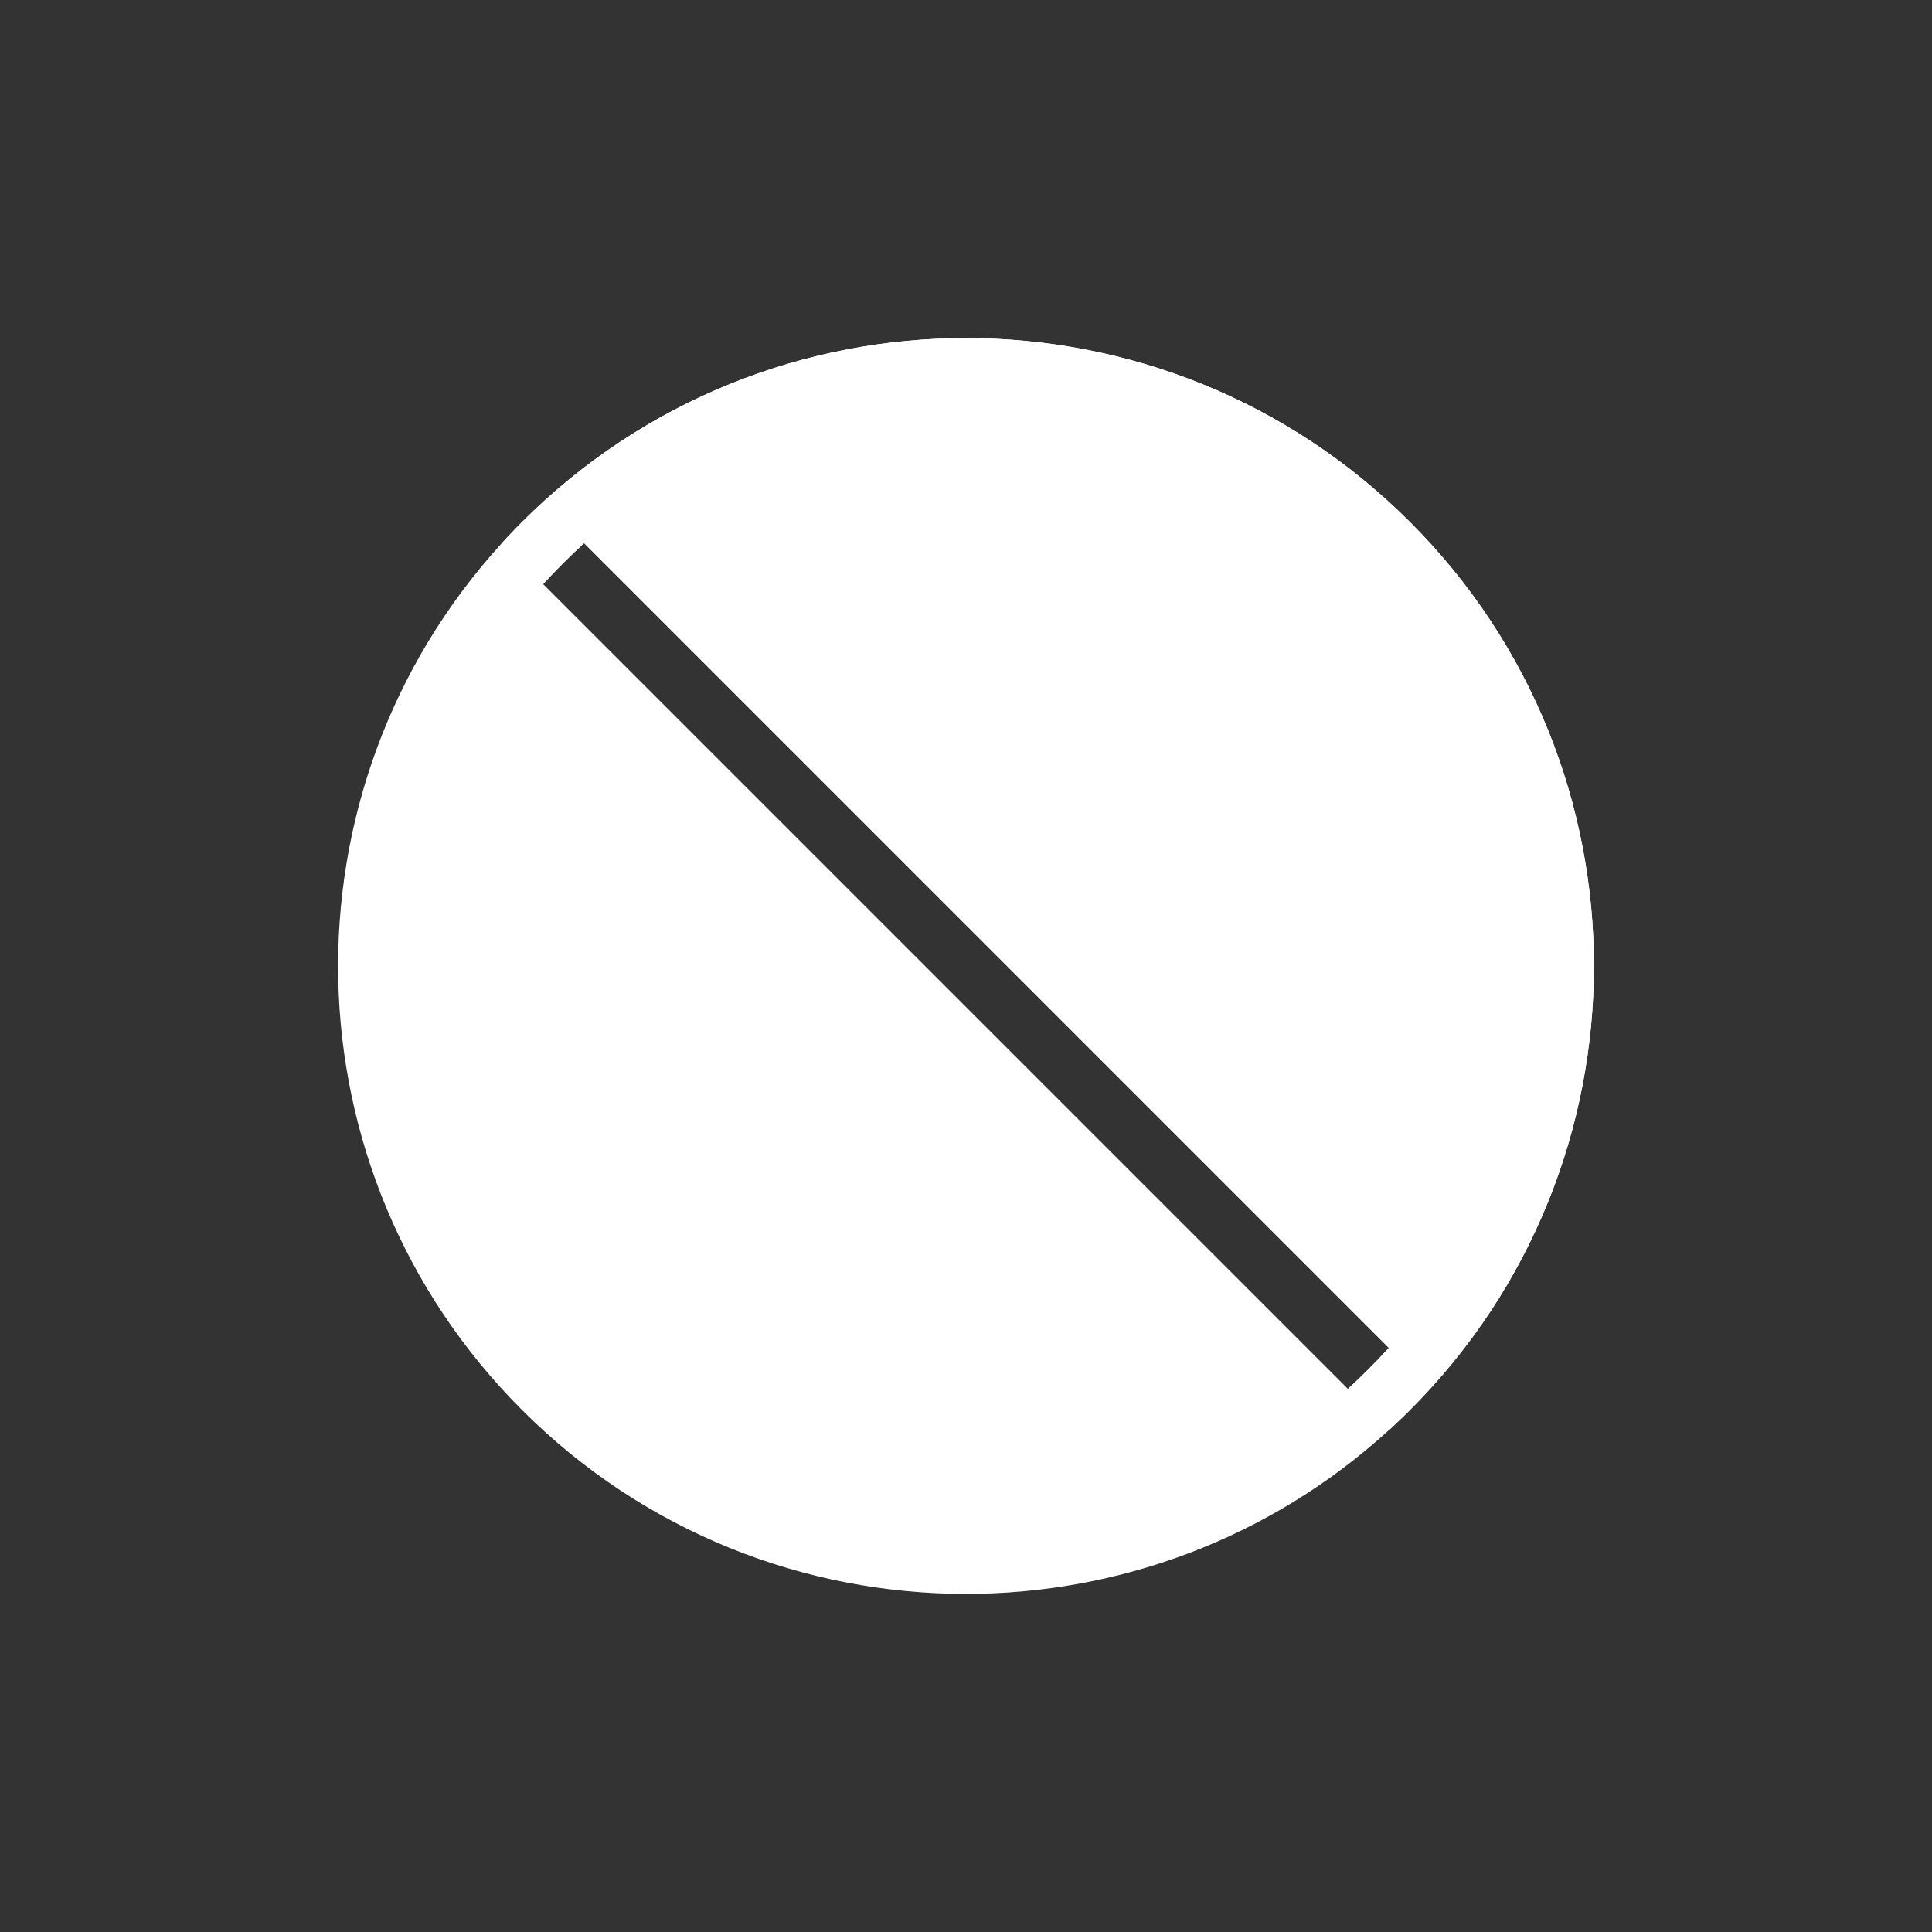 <?xml version="1.0" encoding="utf-8"?>
<!-- Generator: Adobe Illustrator 26.1.0, SVG Export Plug-In . SVG Version: 6.00 Build 0)  -->
<svg version="1.1" id="Layer_1" xmlns="http://www.w3.org/2000/svg" xmlns:xlink="http://www.w3.org/1999/xlink" x="0px" y="0px"
	 viewBox="0 0 1000 1000" style="enable-background:new 0 0 1000 1000;" xml:space="preserve">
<rect x="0" y="0" width="1000" height="1000" fill="#333333" stroke="none"/>
<style type="text/css">
	.st0{fill:#FFFFFF;}
	.st1{fill:#FFFFFF;stroke:#FFFFFF;stroke-width:30;stroke-miterlimit:10;}
</style>
<g>
	<g>
		<g>
			<path class="st0" d="M1611.78,1855.54c41.22,0,79.99,15.98,109.22,45.01l8.87,9.56c0.7,0.82,1.42,1.69,2.21,2.65
				c0.8,0.98,1.61,1.99,2.39,3c0.51,0.66,1.04,1.35,1.56,2.04l16.18,26.96c0.19,0.4,0.38,0.82,0.58,1.26l0.3,0.67
				c0.04,0.08,0.08,0.17,0.11,0.25l0.49,1.09c0.34,0.77,0.67,1.54,0.98,2.29l0.84,2.05c0.4,0.96,0.79,1.97,1.21,3.09l1.44,3.94
				c0.35,1.02,0.69,2.02,1.03,3.06l2.32,7.84c0.24,0.91,0.47,1.82,0.69,2.7l2.81,14.04c0.14,0.89,0.27,1.82,0.39,2.75l0.69,6.12
				c0.46,4.78,0.7,9.7,0.7,14.64c0,7.22-0.51,14.5-1.52,21.69l-0.4,2.62c-0.08,0.51-0.15,1-0.23,1.47l-0.38,2.13
				c-0.04,0.2-0.07,0.4-0.11,0.6l-0.14,0.77c-0.14,0.72-0.28,1.46-0.44,2.25c-0.98,4.78-2.23,9.63-3.71,14.4l-0.01,0.04l-0.01,0.04
				c-0.33,1.08-0.71,2.25-1.15,3.56c-5.27,15.69-13.01,30.36-23.03,43.64c-1.19,1.58-2.39,3.11-3.59,4.58
				c-3.34,4.09-6.93,8.06-10.67,11.81l-192.5,192.52l-219.2-219.2l192.49-192.52C1531.45,1871.66,1570.37,1855.54,1611.78,1855.54
				 M1249.46,2153.69l219.2,219.2l-192.73,192.75c-29.27,29.28-68.2,45.4-109.6,45.4c-41.4,0-80.33-16.12-109.6-45.39
				c-2.8-2.8-5.55-5.76-8.13-8.76c-0.81-0.94-1.65-1.94-2.56-3.06c-1.18-1.44-2.37-2.96-3.65-4.64c-0.48-0.64-1.01-1.36-1.7-2.33
				l-0.19-0.26l-0.19-0.25c-0.18-0.25-0.36-0.49-0.53-0.74l-0.08-0.11l-0.08-0.11c-0.91-1.28-1.83-2.63-2.8-4.09
				c-1.05-1.59-2.08-3.22-3.07-4.84c-5.91-9.73-10.73-20.12-14.35-30.88c-0.34-1-0.66-2-0.98-3.01c-0.51-1.63-0.95-3.11-1.33-4.52
				l-0.02-0.09l-0.03-0.09c-0.41-1.47-0.81-2.96-1.16-4.39c-0.43-1.76-0.76-3.17-1.03-4.43l-0.01-0.04l-0.01-0.04
				c-0.29-1.33-0.49-2.32-0.66-3.21l-0.01-0.07l-0.01-0.07c-0.37-1.88-0.7-3.78-0.98-5.64l-0.02-0.12l-0.02-0.12
				c-0.14-0.86-0.28-1.82-0.44-3.04c-0.91-6.84-1.37-13.79-1.37-20.64c0-7.04,0.48-14.15,1.43-21.12l0.01-0.07l0.01-0.07
				c0.09-0.66,0.17-1.24,0.26-1.76l0.03-0.2l0.03-0.2c1.27-8.43,3.25-16.79,5.88-24.84c0.13-0.39,0.26-0.79,0.39-1.17l0.11-0.33
				l0.07-0.22l0.06-0.18l0.06-0.18l0.16-0.47c0.2-0.58,0.41-1.17,0.62-1.76c0.58-1.61,1.11-3.03,1.64-4.35
				c0.32-0.8,0.64-1.59,0.97-2.39l0.02-0.05l0.02-0.05c0.89-2.15,1.84-4.32,2.84-6.46c0.43-0.91,0.89-1.87,1.37-2.84
				c4.52-9.15,9.99-17.9,16.27-26.01c0.82-1.04,1.65-2.1,2.49-3.13c3.29-4.03,6.87-7.99,10.64-11.77L1249.46,2153.69
				 M1611.78,1825.54c-47.35,0-94.69,18.06-130.82,54.19l-212.12,212.15l-21.21,21.21l-212.12,212.14
				c-4.51,4.51-8.75,9.2-12.7,14.05c-0.98,1.21-1.95,2.43-2.91,3.66c-7.62,9.84-14.11,20.27-19.47,31.12
				c-0.55,1.11-1.08,2.22-1.61,3.34c-1.21,2.58-2.36,5.19-3.44,7.81c-0.4,0.96-0.79,1.92-1.17,2.88c-0.69,1.74-1.34,3.48-1.97,5.23
				c-0.31,0.86-0.61,1.73-0.91,2.59c-0.12,0.35-0.24,0.69-0.35,1.04c-0.16,0.47-0.32,0.95-0.48,1.43
				c-3.19,9.75-5.54,19.71-7.06,29.77c-0.15,0.91-0.28,1.81-0.4,2.72c-1.14,8.35-1.71,16.77-1.71,25.18
				c0,8.24,0.55,16.48,1.64,24.66c0.17,1.25,0.35,2.51,0.55,3.76c0.35,2.31,0.75,4.61,1.2,6.91c0.25,1.31,0.52,2.6,0.8,3.9
				c0.38,1.79,0.8,3.57,1.24,5.36c0.44,1.78,0.91,3.56,1.41,5.34c0.51,1.86,1.06,3.71,1.64,5.56c0.38,1.2,0.77,2.4,1.17,3.59
				c4.28,12.75,10,25.13,17.14,36.89c1.19,1.96,2.42,3.9,3.69,5.82c1.1,1.66,2.22,3.3,3.38,4.93c0.37,0.53,0.74,1.05,1.13,1.57
				c0.71,0.99,1.43,1.98,2.17,2.96c1.41,1.86,2.85,3.7,4.33,5.51c0.99,1.21,1.99,2.41,3.01,3.6c3.07,3.57,6.3,7.06,9.69,10.45
				c36.12,36.12,83.47,54.18,130.81,54.18c47.35,0,94.69-18.06,130.82-54.19l212.12-212.14l21.21-21.22l212.12-212.14
				c4.52-4.52,8.75-9.21,12.7-14.05c1.48-1.81,2.92-3.65,4.32-5.51c12.16-16.11,21.33-33.74,27.51-52.16
				c0.47-1.41,0.93-2.83,1.37-4.26c1.77-5.7,3.26-11.47,4.45-17.29c0.3-1.46,0.58-2.91,0.84-4.37c0.01-0.01,0.01-0.02,0.01-0.03
				c0.27-1.45,0.51-2.9,0.73-4.36c0.01-0.01,0.01-0.02,0.01-0.03c1.49-9.52,2.24-19.13,2.24-28.75c0-5.94-0.28-11.87-0.86-17.78
				l-0.75-6.62c-0.19-1.45-0.4-2.91-0.63-4.36l-3.06-15.32c-0.35-1.43-0.72-2.87-1.1-4.29l-2.55-8.61
				c-0.46-1.42-0.93-2.82-1.42-4.23l-1.55-4.24c-0.52-1.4-1.06-2.79-1.63-4.17l-0.87-2.11c-0.57-1.37-1.17-2.75-1.79-4.12
				c0,0,0-0.01-0.01-0.02c-0.61-1.36-1.24-2.73-1.89-4.08l-17.67-29.45c-0.91-1.25-1.85-2.48-2.8-3.71
				c-0.95-1.23-1.92-2.45-2.91-3.66c-0.99-1.21-1.99-2.41-3.01-3.6l-9.69-10.45C1706.47,1843.6,1659.12,1825.54,1611.78,1825.54
				L1611.78,1825.54z M1490.1,2351.9l-219.5-219.5l17.8-17.8l219.5,219.5L1490.1,2351.9L1490.1,2351.9z"/>
		</g>
		<g>
			<path class="st0" d="M1288.47,2093.46l203.1-203.12c32.11-32.11,74.8-49.79,120.21-49.79c45.32,0,87.92,17.61,120.01,49.59
				l9.29,10.02c0.88,1.03,1.75,2.07,2.61,3.12c0.87,1.08,1.79,2.23,2.69,3.39c0.72,0.92,1.43,1.86,2.13,2.81l16.93,28.21
				c0.49,1.04,0.97,2.08,1.44,3.12l0.49,1.08c0.4,0.9,0.78,1.81,1.16,2.7l0.84,2.05c0.47,1.16,0.97,2.42,1.44,3.68l1.47,4.02
				c0.42,1.22,0.83,2.44,1.23,3.67l2.44,8.23c0.31,1.15,0.61,2.32,0.9,3.49l2.93,14.69c0.18,1.18,0.35,2.37,0.51,3.54l0.72,6.36
				c0.51,5.33,0.77,10.78,0.77,16.21c0,8.11-0.58,16.27-1.72,24.27l-0.34,2.26c-0.12,0.76-0.24,1.53-0.37,2.29l-0.31,1.73
				c-0.24,1.33-0.49,2.65-0.77,3.98c-1.08,5.27-2.45,10.61-4.08,15.86c-0.42,1.35-0.84,2.66-1.28,3.97
				c-5.77,17.2-14.27,33.32-25.25,47.86c-1.33,1.76-2.65,3.45-3.96,5.05c-3.67,4.5-7.6,8.85-11.7,12.94l-203.11,203.13
				L1288.47,2093.46z"/>
			<path class="st0" d="M1611.78,1855.54c41.22,0,79.99,15.98,109.22,45.01l8.87,9.56c0.68,0.8,1.39,1.66,2.16,2.6
				c0.85,1.05,1.69,2.11,2.5,3.15c0.46,0.59,0.96,1.24,1.5,1.97l16.16,26.93c0.24,0.52,0.48,1.03,0.71,1.55l0.17,0.37
				c0.04,0.09,0.08,0.19,0.13,0.28l0.39,0.86c0.34,0.78,0.7,1.62,1.11,2.57l0.77,1.88c0.51,1.27,0.91,2.29,1.26,3.2l1.42,3.88
				c0.34,0.98,0.71,2.07,1.05,3.12l2.32,7.84c0.24,0.91,0.47,1.82,0.69,2.7l2.81,14.04c0.14,0.9,0.27,1.82,0.39,2.75l0.69,6.09
				c0.46,4.82,0.69,9.75,0.69,14.65c0,7.34-0.52,14.71-1.55,21.96l-0.35,2.33c-0.09,0.6-0.19,1.24-0.32,1.96l-0.3,1.67
				c-0.21,1.16-0.43,2.34-0.7,3.62c-0.98,4.78-2.22,9.63-3.71,14.4l-0.01,0.04l-0.01,0.04c-0.33,1.08-0.71,2.24-1.15,3.56
				c-5.27,15.69-13.01,30.36-23.03,43.64c-1.18,1.57-2.39,3.11-3.59,4.58c-3.34,4.09-6.93,8.06-10.67,11.81l-192.5,192.52
				l-219.2-219.2l192.49-192.52C1531.45,1871.66,1570.37,1855.54,1611.78,1855.54 M1611.78,1825.54
				c-47.35,0-94.69,18.06-130.82,54.19l-212.12,212.15l-21.21,21.21l261.64,261.62l21.21-21.22l212.12-212.14
				c4.52-4.52,8.75-9.21,12.7-14.05c1.48-1.81,2.92-3.65,4.32-5.51c12.16-16.11,21.33-33.74,27.51-52.16
				c0.47-1.41,0.93-2.83,1.37-4.26c1.77-5.7,3.26-11.47,4.45-17.29c0.3-1.46,0.58-2.91,0.84-4.37c0.01-0.01,0.01-0.02,0.01-0.03
				c0.26-1.45,0.51-2.91,0.73-4.36c0.01-0.01,0.01-0.02,0.01-0.03c1.49-9.53,2.23-19.14,2.23-28.76c0-5.93-0.28-11.86-0.85-17.77
				l-0.75-6.62c-0.19-1.45-0.4-2.91-0.63-4.36l-3.06-15.32c-0.35-1.43-0.72-2.87-1.1-4.29l-2.55-8.61
				c-0.46-1.42-0.94-2.83-1.42-4.23l-1.55-4.24c-0.52-1.4-1.07-2.79-1.63-4.17l-0.87-2.11c-0.58-1.37-1.17-2.75-1.79-4.12
				c0,0,0-0.01-0.01-0.02c-0.61-1.36-1.24-2.72-1.89-4.08l-17.67-29.45c-0.92-1.25-1.85-2.49-2.8-3.71
				c-0.96-1.23-1.93-2.45-2.91-3.66c-0.99-1.21-1.99-2.41-3.01-3.6l-9.69-10.45C1706.47,1843.6,1659.12,1825.54,1611.78,1825.54
				L1611.78,1825.54z M1490.1,2351.9l-219.5-219.5l17.8-17.8l219.5,219.5L1490.1,2351.9L1490.1,2351.9z"/>
		</g>
	</g>
	<g>
		<g>
			<path class="st0" d="M1166.33,2626.04c-45.41,0-88.1-17.68-120.21-49.79c-3.07-3.07-6.07-6.31-8.92-9.62
				c-0.93-1.08-1.86-2.2-2.78-3.32c-1.29-1.58-2.6-3.24-3.98-5.07c-0.65-0.87-1.3-1.75-1.94-2.64l-0.19-0.26
				c-0.29-0.38-0.56-0.76-0.83-1.16l-0.08-0.11c-1.01-1.42-2.03-2.9-3.1-4.52c-1.15-1.75-2.29-3.54-3.37-5.32
				c-6.49-10.68-11.78-22.08-15.74-33.88c-0.37-1.11-0.74-2.23-1.09-3.34c-0.55-1.75-1.04-3.4-1.48-5c-0.48-1.7-0.91-3.34-1.31-4.97
				c-0.47-1.9-0.83-3.45-1.13-4.87c-0.26-1.23-0.51-2.4-0.74-3.6c-0.42-2.16-0.79-4.27-1.1-6.35l-0.02-0.12
				c-0.18-1.14-0.34-2.28-0.5-3.42c-0.99-7.47-1.5-15.1-1.5-22.63c0-7.72,0.53-15.51,1.57-23.15c0.11-0.82,0.21-1.56,0.34-2.31
				l0.03-0.2c1.4-9.28,3.58-18.48,6.48-27.35l0.48-1.43l0.06-0.18c0.04-0.14,0.1-0.28,0.14-0.42l0.21-0.61
				c0.23-0.66,0.46-1.33,0.7-1.99c0.64-1.78,1.23-3.34,1.8-4.79c0.35-0.89,0.71-1.76,1.07-2.64c1-2.44,2.06-4.84,3.17-7.21
				c0.47-0.99,0.96-2.02,1.47-3.05c4.98-10.08,10.99-19.69,17.89-28.6c0.87-1.12,1.78-2.26,2.71-3.4c3.58-4.4,7.51-8.75,11.65-12.88
				l203.34-203.36l240.42,240.42l-203.33,203.35c-32.11,32.11-74.8,49.79-120.2,49.79
				C1166.34,2626.04,1166.34,2626.04,1166.33,2626.04z M1288.47,2093.46l203.1-203.12c32.11-32.11,74.8-49.79,120.21-49.79
				c45.31,0,87.92,17.61,120.01,49.59l9.29,10.02c0.88,1.03,1.75,2.07,2.61,3.12c0.9,1.1,1.78,2.21,2.65,3.33
				c0.73,0.95,1.46,1.89,2.16,2.85l16.95,28.25c0.37,0.77,0.73,1.55,1.08,2.33l0.94,2.09c0.36,0.82,0.71,1.64,1.05,2.46l0.85,2.06
				c0.47,1.15,0.94,2.35,1.44,3.68l1.48,4.05c0.42,1.21,0.83,2.42,1.22,3.64l2.44,8.23c0.31,1.16,0.61,2.32,0.9,3.49l2.93,14.69
				c0.18,1.18,0.35,2.37,0.51,3.55l0.72,6.37c0.52,5.3,0.78,10.75,0.78,16.21c0,7.97-0.57,16.02-1.69,23.95l-0.39,2.59
				c-0.09,0.62-0.19,1.21-0.28,1.78c0,0-0.47,2.62-0.5,2.82l-0.12,0.62c-0.17,0.92-0.35,1.84-0.54,2.76
				c-1.08,5.27-2.45,10.61-4.08,15.86c-0.42,1.35-0.84,2.66-1.28,3.97c-5.77,17.2-14.27,33.32-25.25,47.86
				c-1.33,1.76-2.66,3.46-3.96,5.05c-3.67,4.5-7.6,8.85-11.7,12.94l-203.11,203.13L1288.47,2093.46z"/>
			<path class="st0" d="M1611.78,1855.54c41.22,0,79.99,15.98,109.22,45.01l8.87,9.56c0.7,0.82,1.42,1.69,2.21,2.65
				c0.8,0.98,1.61,1.99,2.39,3c0.51,0.66,1.04,1.35,1.56,2.04l16.18,26.96c0.19,0.4,0.38,0.82,0.58,1.26l0.3,0.67
				c0.04,0.08,0.08,0.17,0.11,0.25l0.49,1.09c0.34,0.77,0.67,1.54,0.98,2.29l0.84,2.05c0.4,0.96,0.79,1.97,1.21,3.09l1.44,3.94
				c0.35,1.02,0.69,2.02,1.03,3.06l2.32,7.84c0.24,0.91,0.47,1.82,0.69,2.7l2.81,14.04c0.14,0.89,0.27,1.82,0.39,2.75l0.69,6.12
				c0.46,4.78,0.7,9.7,0.7,14.64c0,7.22-0.51,14.5-1.52,21.69l-0.4,2.62c-0.08,0.51-0.15,1-0.23,1.47l-0.38,2.13
				c-0.04,0.2-0.07,0.4-0.11,0.6l-0.14,0.77c-0.14,0.72-0.28,1.46-0.44,2.25c-0.98,4.78-2.23,9.63-3.71,14.4l-0.01,0.04l-0.01,0.04
				c-0.33,1.08-0.71,2.25-1.15,3.56c-5.27,15.69-13.01,30.36-23.03,43.64c-1.19,1.58-2.39,3.11-3.59,4.58
				c-3.34,4.09-6.93,8.06-10.67,11.81l-192.5,192.52l-219.2-219.2l192.49-192.52C1531.45,1871.66,1570.37,1855.54,1611.78,1855.54
				 M1249.46,2153.69l219.2,219.2l-192.73,192.75c-29.27,29.28-68.2,45.4-109.6,45.4c-41.4,0-80.33-16.12-109.6-45.39
				c-2.8-2.8-5.55-5.76-8.13-8.76c-0.81-0.94-1.65-1.94-2.56-3.06c-1.18-1.44-2.37-2.96-3.65-4.64c-0.48-0.64-1.01-1.36-1.7-2.33
				l-0.19-0.26l-0.19-0.25c-0.18-0.25-0.36-0.49-0.53-0.74l-0.08-0.11l-0.08-0.11c-0.91-1.28-1.83-2.63-2.8-4.09
				c-1.05-1.59-2.08-3.22-3.07-4.84c-5.91-9.73-10.73-20.12-14.35-30.88c-0.34-1-0.66-2-0.98-3.01c-0.51-1.63-0.95-3.11-1.33-4.52
				l-0.02-0.09l-0.03-0.09c-0.41-1.47-0.81-2.96-1.16-4.39c-0.43-1.76-0.76-3.17-1.03-4.43l-0.01-0.04l-0.01-0.04
				c-0.29-1.33-0.49-2.32-0.66-3.21l-0.01-0.07l-0.01-0.07c-0.37-1.88-0.7-3.78-0.98-5.64l-0.02-0.12l-0.02-0.12
				c-0.14-0.86-0.28-1.82-0.44-3.04c-0.91-6.84-1.37-13.79-1.37-20.64c0-7.04,0.48-14.15,1.43-21.12l0.01-0.07l0.01-0.07
				c0.09-0.66,0.17-1.24,0.26-1.76l0.03-0.2l0.03-0.2c1.27-8.43,3.25-16.79,5.88-24.84c0.13-0.39,0.26-0.79,0.39-1.17l0.11-0.33
				l0.07-0.22l0.06-0.18l0.06-0.18l0.16-0.47c0.2-0.58,0.41-1.17,0.62-1.76c0.58-1.61,1.11-3.03,1.64-4.35
				c0.32-0.8,0.64-1.59,0.97-2.39l0.02-0.05l0.02-0.05c0.89-2.15,1.84-4.32,2.84-6.46c0.43-0.91,0.89-1.87,1.37-2.84
				c4.52-9.15,9.99-17.9,16.27-26.01c0.82-1.04,1.65-2.1,2.49-3.13c3.29-4.03,6.87-7.99,10.64-11.77L1249.46,2153.69
				 M1611.78,1825.54c-47.35,0-94.69,18.06-130.82,54.19l-212.12,212.15l-21.21,21.21l-212.12,212.14
				c-4.51,4.51-8.75,9.2-12.7,14.05c-0.98,1.21-1.95,2.43-2.91,3.66c-7.62,9.84-14.11,20.27-19.47,31.12
				c-0.55,1.11-1.08,2.22-1.61,3.34c-1.21,2.58-2.36,5.19-3.44,7.81c-0.4,0.96-0.79,1.92-1.17,2.88c-0.69,1.74-1.34,3.48-1.97,5.23
				c-0.31,0.86-0.61,1.73-0.91,2.59c-0.12,0.35-0.24,0.69-0.35,1.04c-0.16,0.47-0.32,0.95-0.48,1.43
				c-3.19,9.75-5.54,19.71-7.06,29.77c-0.15,0.91-0.28,1.81-0.4,2.72c-1.14,8.35-1.71,16.77-1.71,25.18
				c0,8.24,0.55,16.48,1.64,24.66c0.17,1.25,0.35,2.51,0.55,3.76c0.35,2.31,0.75,4.61,1.2,6.91c0.25,1.31,0.52,2.6,0.8,3.9
				c0.38,1.79,0.8,3.57,1.24,5.36c0.44,1.78,0.91,3.56,1.41,5.34c0.51,1.86,1.06,3.71,1.64,5.56c0.38,1.2,0.77,2.4,1.17,3.59
				c4.28,12.75,10,25.13,17.14,36.89c1.19,1.96,2.42,3.9,3.69,5.82c1.1,1.66,2.22,3.3,3.38,4.93c0.37,0.53,0.74,1.05,1.13,1.57
				c0.71,0.99,1.43,1.98,2.17,2.96c1.41,1.86,2.85,3.7,4.33,5.51c0.99,1.21,1.99,2.41,3.01,3.6c3.07,3.57,6.3,7.06,9.69,10.45
				c36.12,36.12,83.47,54.18,130.81,54.18c47.35,0,94.69-18.06,130.82-54.19l212.12-212.14l21.21-21.22l212.12-212.14
				c4.52-4.52,8.75-9.21,12.7-14.05c1.48-1.81,2.92-3.65,4.32-5.51c12.16-16.11,21.33-33.74,27.51-52.16
				c0.47-1.41,0.93-2.83,1.37-4.26c1.77-5.7,3.26-11.47,4.45-17.29c0.3-1.46,0.58-2.91,0.84-4.37c0.01-0.01,0.01-0.02,0.01-0.03
				c0.27-1.45,0.51-2.9,0.73-4.36c0.01-0.01,0.01-0.02,0.01-0.03c1.49-9.52,2.24-19.13,2.24-28.75c0-5.94-0.28-11.87-0.86-17.78
				l-0.75-6.62c-0.19-1.45-0.4-2.91-0.63-4.36l-3.06-15.32c-0.35-1.43-0.72-2.87-1.1-4.29l-2.55-8.61
				c-0.46-1.42-0.93-2.82-1.42-4.23l-1.55-4.24c-0.52-1.4-1.06-2.79-1.63-4.17l-0.87-2.11c-0.57-1.37-1.17-2.75-1.79-4.12
				c0,0,0-0.01-0.01-0.02c-0.61-1.36-1.24-2.73-1.89-4.08l-17.67-29.45c-0.91-1.25-1.85-2.48-2.8-3.71
				c-0.95-1.23-1.92-2.45-2.91-3.66c-0.99-1.21-1.99-2.41-3.01-3.6l-9.69-10.45C1706.47,1843.6,1659.12,1825.54,1611.78,1825.54
				L1611.78,1825.54z M1490.1,2351.9l-219.5-219.5l17.8-17.8l219.5,219.5L1490.1,2351.9L1490.1,2351.9z"/>
		</g>
		<g>
			<path class="st0" d="M1166.33,2626.04c-45.41,0-88.1-17.68-120.21-49.79c-3.07-3.07-6.07-6.31-8.92-9.62
				c-0.93-1.08-1.86-2.2-2.78-3.32c-1.29-1.58-2.6-3.24-3.98-5.07c-0.65-0.86-1.3-1.75-1.94-2.64l-0.19-0.26
				c-0.29-0.38-0.56-0.77-0.83-1.16l-0.08-0.11c-1.01-1.42-2.03-2.9-3.1-4.52c-1.16-1.75-2.29-3.54-3.37-5.32
				c-6.49-10.68-11.78-22.08-15.74-33.88c-0.37-1.11-0.74-2.23-1.09-3.34c-0.55-1.75-1.04-3.4-1.48-5c-0.48-1.7-0.91-3.34-1.31-4.97
				c-0.47-1.9-0.83-3.46-1.13-4.87c-0.26-1.23-0.51-2.4-0.74-3.6c-0.42-2.16-0.79-4.27-1.1-6.35l-0.02-0.12
				c-0.18-1.14-0.34-2.28-0.5-3.41c-0.99-7.47-1.5-15.1-1.5-22.63c0-7.72,0.53-15.51,1.57-23.15c0.11-0.82,0.21-1.56,0.34-2.31
				l0.03-0.2c1.4-9.28,3.58-18.48,6.48-27.35l0.48-1.43l0.06-0.18c0.04-0.14,0.1-0.28,0.14-0.42l0.08-0.23
				c0.28-0.84,0.56-1.61,0.83-2.37c0.64-1.77,1.23-3.34,1.8-4.79c0.33-0.85,0.66-1.68,1.02-2.51l0.07-0.18
				c0.98-2.38,2.04-4.79,3.15-7.16c0.49-1.06,0.98-2.05,1.47-3.05c4.98-10.08,10.99-19.69,17.89-28.6c0.87-1.12,1.78-2.26,2.71-3.4
				c3.58-4.4,7.51-8.74,11.65-12.88l203.34-203.36l240.42,240.42l-203.33,203.35c-32.11,32.11-74.8,49.79-120.2,49.79
				C1166.34,2626.04,1166.34,2626.04,1166.33,2626.04z"/>
			<path class="st0" d="M1249.46,2153.69l219.2,219.2l-192.73,192.75c-29.27,29.28-68.2,45.4-109.6,45.4
				c-41.4,0-80.33-16.12-109.6-45.39c-2.8-2.8-5.55-5.76-8.13-8.76c-0.81-0.94-1.65-1.94-2.56-3.07c-1.17-1.43-2.35-2.93-3.61-4.6
				c-0.49-0.65-1.04-1.4-1.73-2.37l-0.19-0.26l-0.19-0.26c-0.18-0.25-0.36-0.49-0.53-0.74l-0.08-0.11l-0.08-0.11
				c-0.91-1.28-1.83-2.62-2.8-4.09c-1.05-1.59-2.08-3.22-3.07-4.84c-5.91-9.73-10.73-20.12-14.35-30.88
				c-0.34-1.01-0.67-2.03-0.99-3.04c-0.51-1.61-0.94-3.08-1.32-4.48l-0.02-0.09l-0.03-0.09c-0.41-1.47-0.81-2.96-1.16-4.39
				c-0.43-1.76-0.76-3.17-1.03-4.43l-0.01-0.04l-0.01-0.04c-0.29-1.33-0.49-2.32-0.66-3.21l-0.01-0.07l-0.01-0.07
				c-0.37-1.88-0.7-3.78-0.98-5.64l-0.02-0.12l-0.02-0.12c-0.14-0.85-0.28-1.8-0.44-3c-0.91-6.85-1.37-13.81-1.37-20.68
				c0-7.04,0.48-14.15,1.43-21.12l0.01-0.07l0.01-0.07c0.09-0.66,0.17-1.24,0.26-1.76l0.03-0.2l0.03-0.2
				c1.27-8.44,3.26-16.8,5.89-24.86c0.13-0.39,0.26-0.78,0.39-1.16l0.11-0.34l0.07-0.21l0.06-0.16l0.09-0.26l0.02-0.07l0.02-0.07
				c0.22-0.67,0.47-1.34,0.71-2.01c0.58-1.61,1.11-3.03,1.64-4.35c0.33-0.83,0.61-1.55,0.86-2.14l0.07-0.17l0.07-0.18
				c0.89-2.17,1.86-4.35,2.87-6.5l0.02-0.05l0.02-0.05c0.35-0.75,0.75-1.59,1.3-2.69c4.52-9.15,9.99-17.9,16.26-26
				c0.82-1.05,1.66-2.11,2.5-3.14c3.29-4.03,6.87-7.99,10.64-11.77L1249.46,2153.69 M1268.84,2091.88l-21.21,21.21l-212.12,212.14
				c-4.51,4.51-8.75,9.2-12.7,14.05c-0.98,1.21-1.95,2.43-2.91,3.66c-7.62,9.84-14.11,20.27-19.47,31.12
				c-0.55,1.11-1.09,2.22-1.61,3.34c-1.21,2.58-2.36,5.19-3.44,7.81c-0.41,0.96-0.79,1.92-1.17,2.88c-0.69,1.74-1.34,3.48-1.97,5.23
				c-0.31,0.86-0.62,1.73-0.91,2.59c-0.12,0.35-0.24,0.69-0.35,1.04c-0.16,0.47-0.32,0.95-0.48,1.43
				c-3.19,9.75-5.54,19.71-7.06,29.77c-0.15,0.91-0.28,1.81-0.4,2.72c-1.14,8.35-1.71,16.77-1.71,25.18
				c0,8.24,0.55,16.48,1.64,24.66c0.17,1.25,0.35,2.51,0.55,3.76c0.35,2.31,0.75,4.61,1.2,6.91c0.25,1.31,0.52,2.6,0.8,3.9
				c0.38,1.79,0.8,3.57,1.24,5.36c0.44,1.78,0.91,3.56,1.41,5.34c0.51,1.86,1.06,3.71,1.64,5.56c0.38,1.2,0.77,2.4,1.17,3.59
				c4.28,12.75,10,25.13,17.14,36.89c1.19,1.96,2.42,3.9,3.69,5.82c1.1,1.66,2.22,3.3,3.38,4.93c0.37,0.53,0.74,1.05,1.13,1.57
				c0.71,0.99,1.43,1.98,2.17,2.96c1.41,1.86,2.85,3.7,4.33,5.51c0.99,1.21,1.99,2.41,3.01,3.6c3.07,3.57,6.3,7.06,9.69,10.45
				c36.12,36.12,83.47,54.18,130.81,54.18c47.35,0,94.69-18.06,130.82-54.19l212.12-212.14l21.21-21.22L1268.84,2091.88
				L1268.84,2091.88z M1490.1,2351.9l-219.5-219.5l17.8-17.8l219.5,219.5L1490.1,2351.9L1490.1,2351.9z"/>
		</g>
	</g>
</g>
<g>
	<g>
		<path class="st1" d="M739.02,319.82"/>
		<g>
			<path class="st0" d="M500,810C499.99,810,500,810,500,810c-82.8,0-160.65-32.25-219.2-90.79
				c-56.79-56.79-89.01-132.27-90.72-212.53c-1.6-74.75,23.35-146.47,70.53-203.65l436.37,436.37C641.58,785.05,572.25,810,500,810z
				 M707.72,730.02c0.8-0.72,1.58-1.45,2.38-2.2c0.88-0.82,1.82-1.71,2.76-2.61c1.04-0.99,2.1-2.01,3.15-3.04l0.15-0.14
				c0.99-0.97,1.98-1.94,2.95-2.92c3.8-3.8,7.45-7.6,10.84-11.31l3.88-4.23c-4.67,5.35-9.54,10.56-14.62,15.64
				c-2.14,2.14-4.27,4.21-6.33,6.15l-0.09,0.08c-0.59,0.57-1.2,1.14-1.8,1.69l-0.1,0.1c-0.66,0.61-1.32,1.22-1.98,1.83
				c-2.13,1.95-4.29,3.86-6.47,5.75L707.72,730.02z M303.01,260.59C358.38,214.87,427.28,190,500,190
				c82.8,0,160.65,32.25,219.2,90.8C777.75,339.35,810,417.2,810,500c0,72.72-24.87,141.62-70.59,196.99L303.01,260.59z
				 M265.12,297.68c1.9-2.2,3.83-4.37,5.79-6.52c0.65-0.72,1.25-1.36,1.84-2l0.12-0.13c0.53-0.58,1.06-1.15,1.62-1.72l0.18-0.19
				c1.9-2.02,3.9-4.09,6.12-6.31c5.08-5.08,10.31-9.96,15.67-14.64l-4.27,3.91c-3.7,3.39-7.5,7.03-11.31,10.84
				c-0.98,0.98-1.95,1.97-2.92,2.95l-0.14,0.14c-1.04,1.06-2.06,2.11-3.07,3.18c-0.87,0.92-1.76,1.86-2.64,2.8
				c-0.69,0.73-1.42,1.51-2.14,2.32L265.12,297.68z"/>
			<path class="st0" d="M500,205c38.33,0,75.68,7.27,111.02,21.6c36.57,14.83,69.4,36.63,97.57,64.8
				c28.17,28.17,49.97,61,64.8,97.57C787.73,424.32,795,461.67,795,500s-7.27,75.68-21.6,111.02
				c-9.17,22.62-21.02,43.82-35.38,63.36l-412.4-412.4c19.54-14.37,40.73-26.21,63.36-35.38C424.32,212.27,461.67,205,500,205
				 M262,325.63L674.36,738C624.04,774.94,563.2,795,500,795c-38.33,0-75.68-7.27-111.02-21.6c-36.57-14.83-69.4-36.63-97.57-64.8
				c-54.04-54.04-84.7-125.87-86.33-202.25C203.67,440.8,223.72,377.71,262,325.63 M500,175c-83.18,0-166.35,31.73-229.81,95.19
				c-2.2,2.2-4.36,4.42-6.46,6.66c-0.66,0.68-1.3,1.36-1.93,2.05c-0.66,0.71-1.32,1.42-1.97,2.14
				c-116.46,127.54-113,325.41,10.36,448.77C333.65,793.27,416.82,825,500,825c78.52,0,157.03-28.27,218.96-84.83
				c0.72-0.65,1.43-1.31,2.14-1.97c0.69-0.63,1.38-1.28,2.06-1.93c2.24-2.11,4.45-4.26,6.65-6.46
				c126.92-126.92,126.92-332.7,0-459.62C666.35,206.73,583.17,175,500,175L500,175z M697.67,718.88L281.12,302.33
				c0.65-0.72,1.3-1.42,1.97-2.13c0.84-0.9,1.69-1.8,2.55-2.7c0.96-1.01,1.93-2.01,2.91-3.01s1.96-2,2.95-2.99
				c3.56-3.56,7.16-7.02,10.83-10.38l416.55,416.55c-3.36,3.67-6.82,7.27-10.38,10.83c-0.99,0.99-1.99,1.97-2.99,2.95
				c-1,0.98-2,1.95-3.01,2.91c-0.9,0.86-1.8,1.71-2.7,2.55C699.09,717.58,698.39,718.23,697.67,718.88L697.67,718.88z"/>
		</g>
		<g>
			<path class="st0" d="M719.11,719.1c3.8-3.8,7.44-7.6,10.83-11.3l3.88-4.24c-4.67,5.35-9.55,10.57-14.62,15.64L719.11,719.1z
				 M303.01,260.59C358.38,214.87,427.28,190,500,190c82.8,0,160.65,32.25,219.2,90.8C777.75,339.35,810,417.2,810,500
				c0,72.72-24.87,141.62-70.59,196.99L303.01,260.59z M280.8,280.79c5.08-5.08,10.31-9.97,15.67-14.65l-4.27,3.91
				c-3.7,3.38-7.5,7.03-11.31,10.84L280.8,280.79z"/>
			<path class="st0" d="M500,205c38.33,0,75.68,7.27,111.02,21.6c36.57,14.83,69.4,36.64,97.57,64.8
				c28.17,28.17,49.97,61,64.8,97.57C787.73,424.32,795,461.67,795,500s-7.27,75.68-21.6,111.02
				c-9.17,22.62-21.02,43.82-35.38,63.36l-412.4-412.4c19.54-14.37,40.73-26.21,63.36-35.38C424.32,212.27,461.67,205,500,205
				 M500,175c-83.17,0-166.35,31.73-229.81,95.19c-2.2,2.2-4.36,4.42-6.46,6.66c-0.66,0.68-1.3,1.36-1.93,2.05
				c-0.66,0.71-1.32,1.42-1.97,2.14l21.29,21.29c0.65-0.72,1.3-1.42,1.97-2.13c0.84-0.9,1.69-1.8,2.55-2.7
				c0.96-1.01,1.93-2.01,2.91-3.01c0.98-1,1.96-2,2.95-2.99c3.56-3.56,7.16-7.02,10.83-10.38l416.55,416.55
				c-3.36,3.67-6.82,7.27-10.38,10.83c-0.99,0.99-1.99,1.97-2.99,2.95c-1,0.98-2,1.95-3.01,2.91c-0.9,0.86-1.8,1.71-2.7,2.55
				c-0.71,0.67-1.41,1.32-2.13,1.97l21.29,21.29c0.72-0.65,1.43-1.31,2.14-1.97c0.69-0.63,1.38-1.28,2.06-1.93
				c2.24-2.11,4.45-4.26,6.65-6.46c126.92-126.92,126.92-332.7,0-459.62C666.35,206.73,583.18,175,500,175L500,175z"/>
		</g>
	</g>
</g>
</svg>

